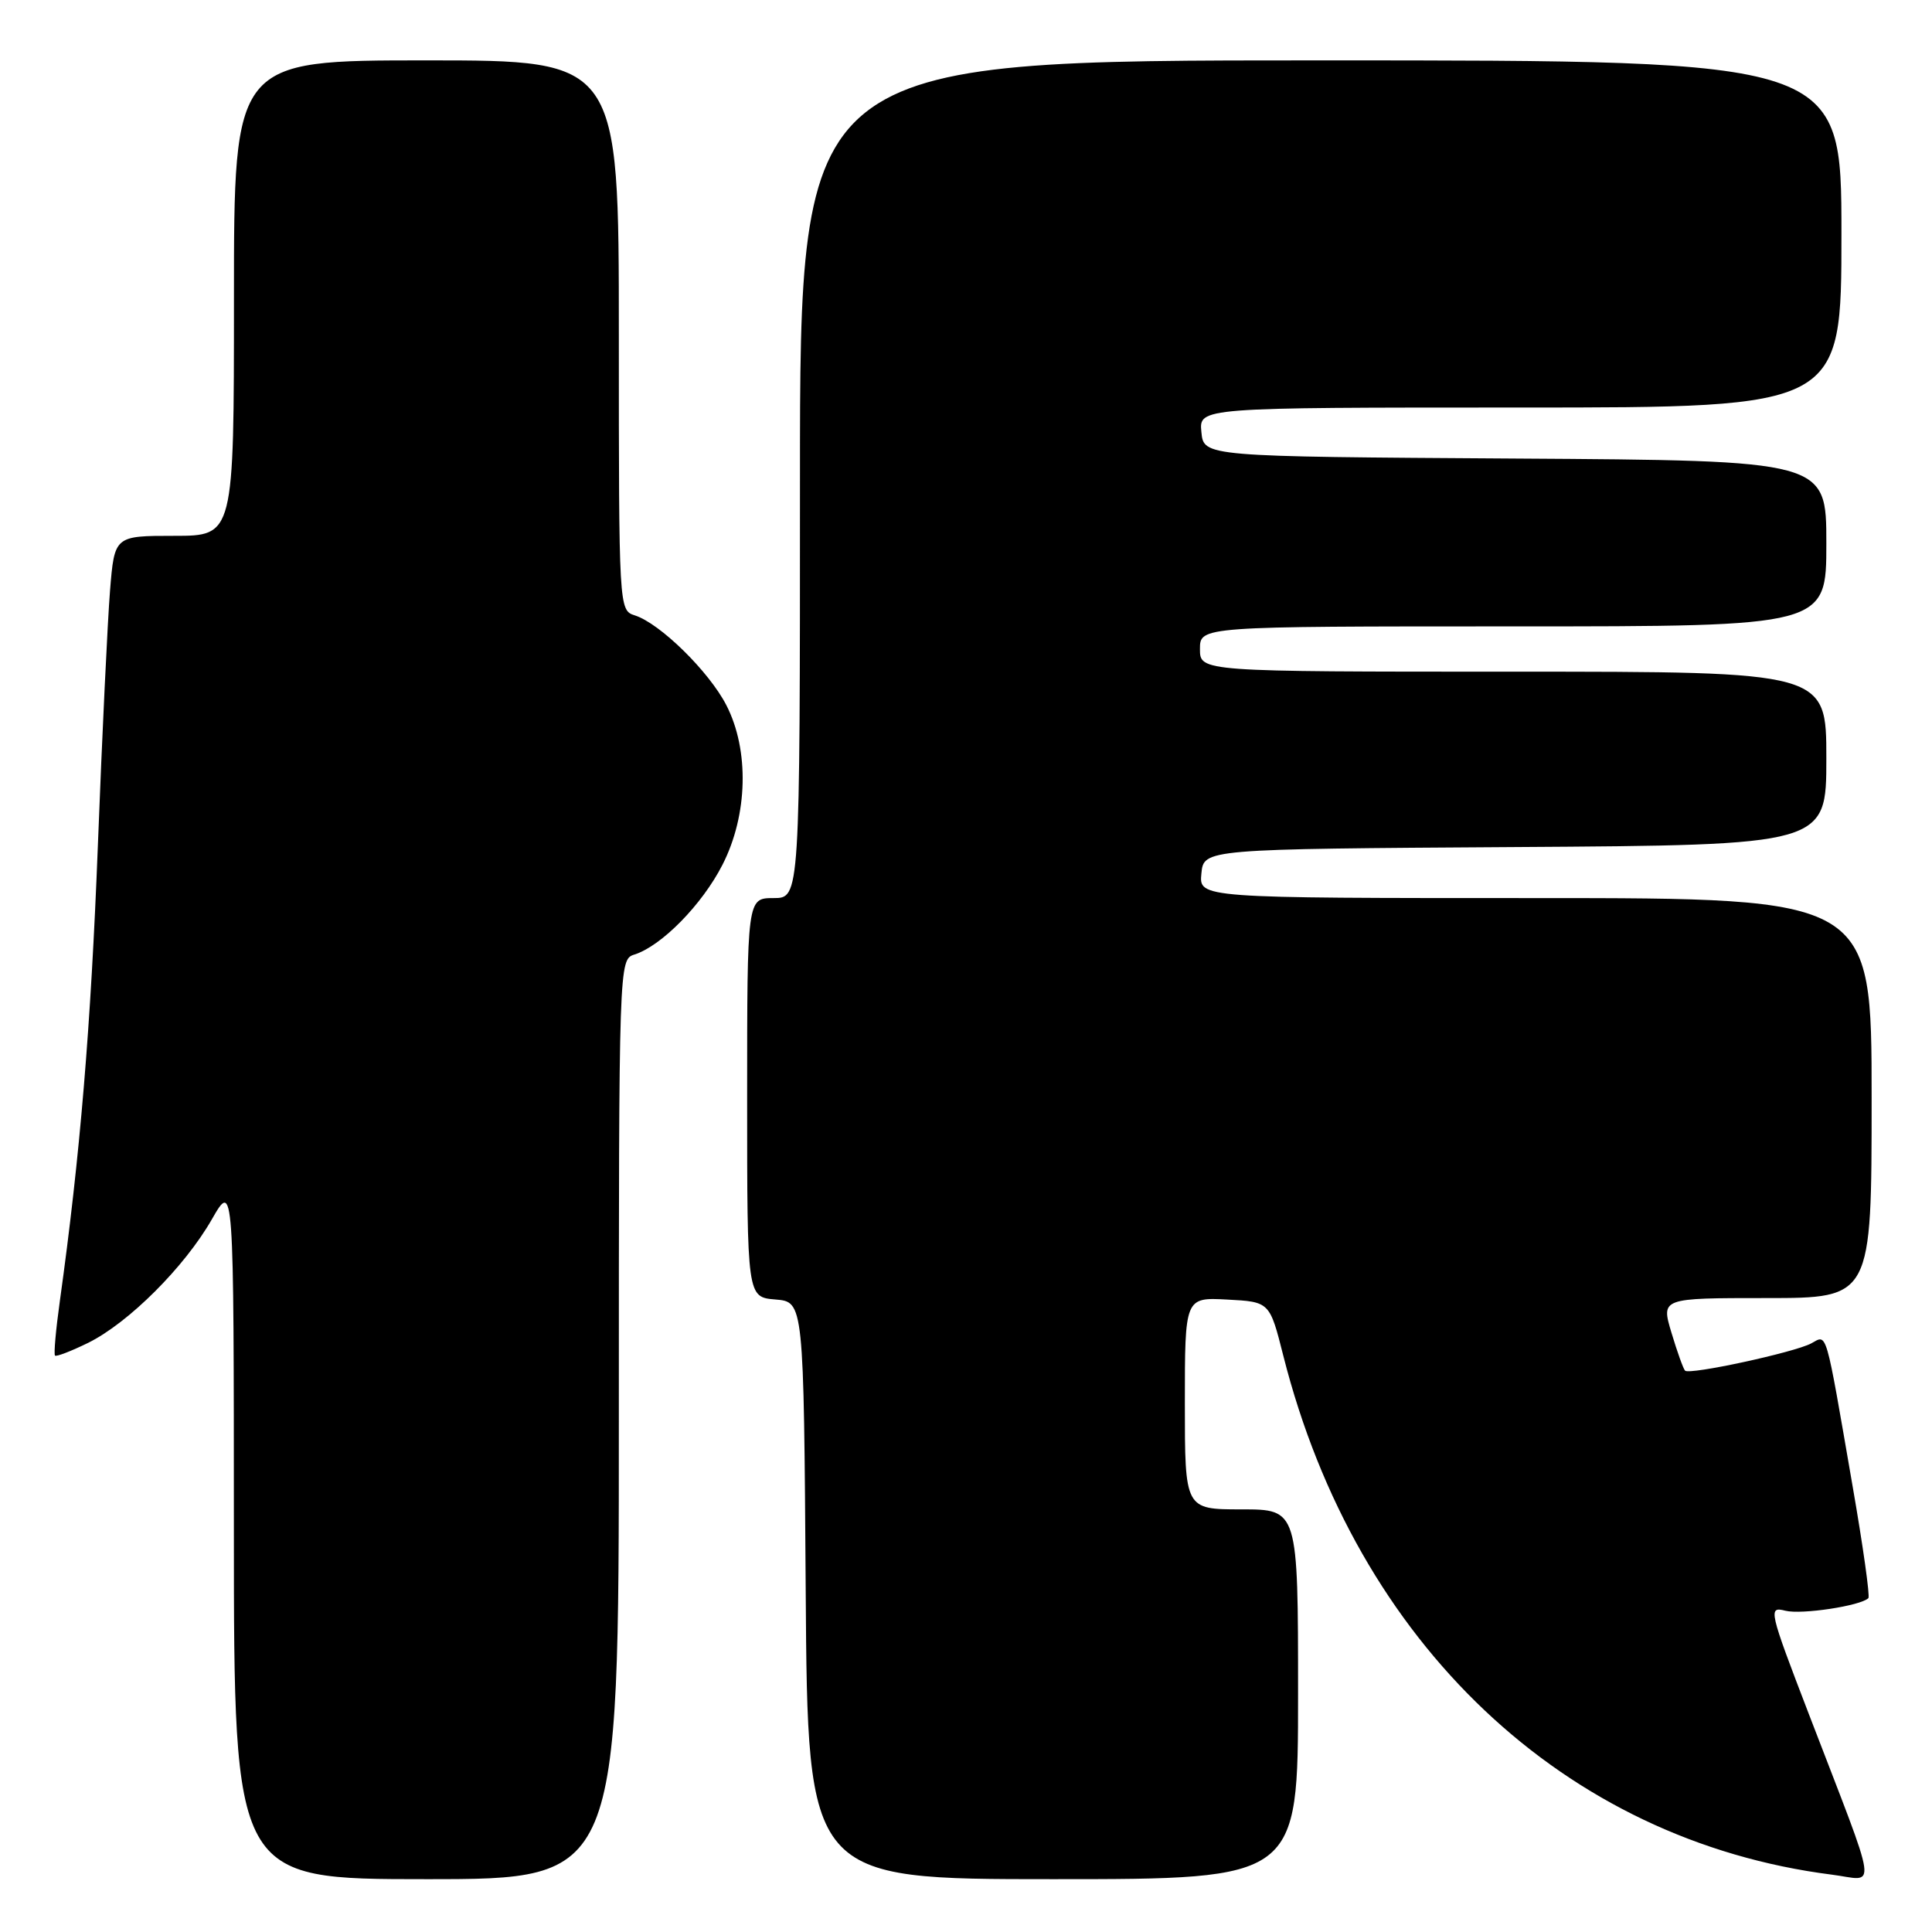 <?xml version="1.0" encoding="UTF-8" standalone="no"?>
<!DOCTYPE svg PUBLIC "-//W3C//DTD SVG 1.1//EN" "http://www.w3.org/Graphics/SVG/1.1/DTD/svg11.dtd" >
<svg xmlns="http://www.w3.org/2000/svg" xmlns:xlink="http://www.w3.org/1999/xlink" version="1.1" viewBox="0 0 256 256">
 <g >
 <path fill="currentColor"
d=" M 82.00 188.07 C 82.00 127.37 82.01 127.13 84.07 126.48 C 87.66 125.34 93.04 119.86 95.73 114.59 C 99.10 108.00 99.31 99.39 96.24 93.43 C 93.94 88.97 87.44 82.59 84.11 81.54 C 82.01 80.87 82.00 80.62 82.00 44.43 C 82.00 8.00 82.00 8.00 56.50 8.00 C 31.00 8.00 31.00 8.00 31.00 39.50 C 31.00 71.00 31.00 71.00 23.09 71.00 C 15.17 71.00 15.17 71.00 14.58 78.25 C 14.26 82.24 13.53 97.42 12.97 112.00 C 12.04 136.04 10.61 153.17 7.93 172.40 C 7.40 176.19 7.11 179.44 7.29 179.62 C 7.46 179.80 9.44 179.03 11.69 177.93 C 17.05 175.27 24.45 167.89 28.07 161.57 C 30.98 156.50 30.98 156.50 30.99 202.75 C 31.00 249.00 31.00 249.00 56.50 249.00 C 82.00 249.00 82.00 249.00 82.00 188.07 Z  M 172.00 224.50 C 172.00 200.00 172.00 200.00 164.50 200.00 C 157.00 200.00 157.00 200.00 157.00 185.95 C 157.00 171.90 157.00 171.90 162.62 172.20 C 168.24 172.50 168.24 172.50 170.05 179.66 C 179.71 217.79 207.30 243.89 242.72 248.40 C 248.75 249.16 249.11 251.67 239.70 227.17 C 234.37 213.30 234.27 212.85 236.57 213.43 C 238.71 213.97 246.55 212.78 247.57 211.76 C 247.80 211.54 246.86 204.86 245.48 196.93 C 241.80 175.65 242.15 176.85 239.99 178.01 C 237.74 179.21 223.87 182.21 223.28 181.62 C 223.05 181.39 222.24 179.13 221.48 176.60 C 220.10 172.00 220.10 172.00 234.05 172.00 C 248.00 172.00 248.00 172.00 248.00 145.50 C 248.00 119.00 248.00 119.00 203.44 119.00 C 158.87 119.00 158.87 119.00 159.19 115.75 C 159.50 112.50 159.50 112.50 200.75 112.24 C 242.00 111.98 242.00 111.98 242.00 100.49 C 242.00 89.00 242.00 89.00 200.50 89.00 C 159.00 89.00 159.00 89.00 159.00 86.00 C 159.00 83.00 159.00 83.00 200.50 83.00 C 242.00 83.00 242.00 83.00 242.00 72.01 C 242.00 61.02 242.00 61.02 200.75 60.76 C 159.50 60.50 159.50 60.50 159.19 57.25 C 158.87 54.00 158.87 54.00 201.44 54.00 C 244.00 54.00 244.00 54.00 244.00 31.00 C 244.00 8.00 244.00 8.00 175.00 8.00 C 106.00 8.00 106.00 8.00 106.00 63.50 C 106.00 119.00 106.00 119.00 102.50 119.00 C 99.00 119.00 99.00 119.00 99.00 145.44 C 99.00 171.88 99.00 171.88 102.75 172.19 C 106.50 172.50 106.50 172.50 106.76 210.75 C 107.02 249.00 107.02 249.00 139.51 249.00 C 172.00 249.00 172.00 249.00 172.00 224.50 Z "/>
</g>
</svg>